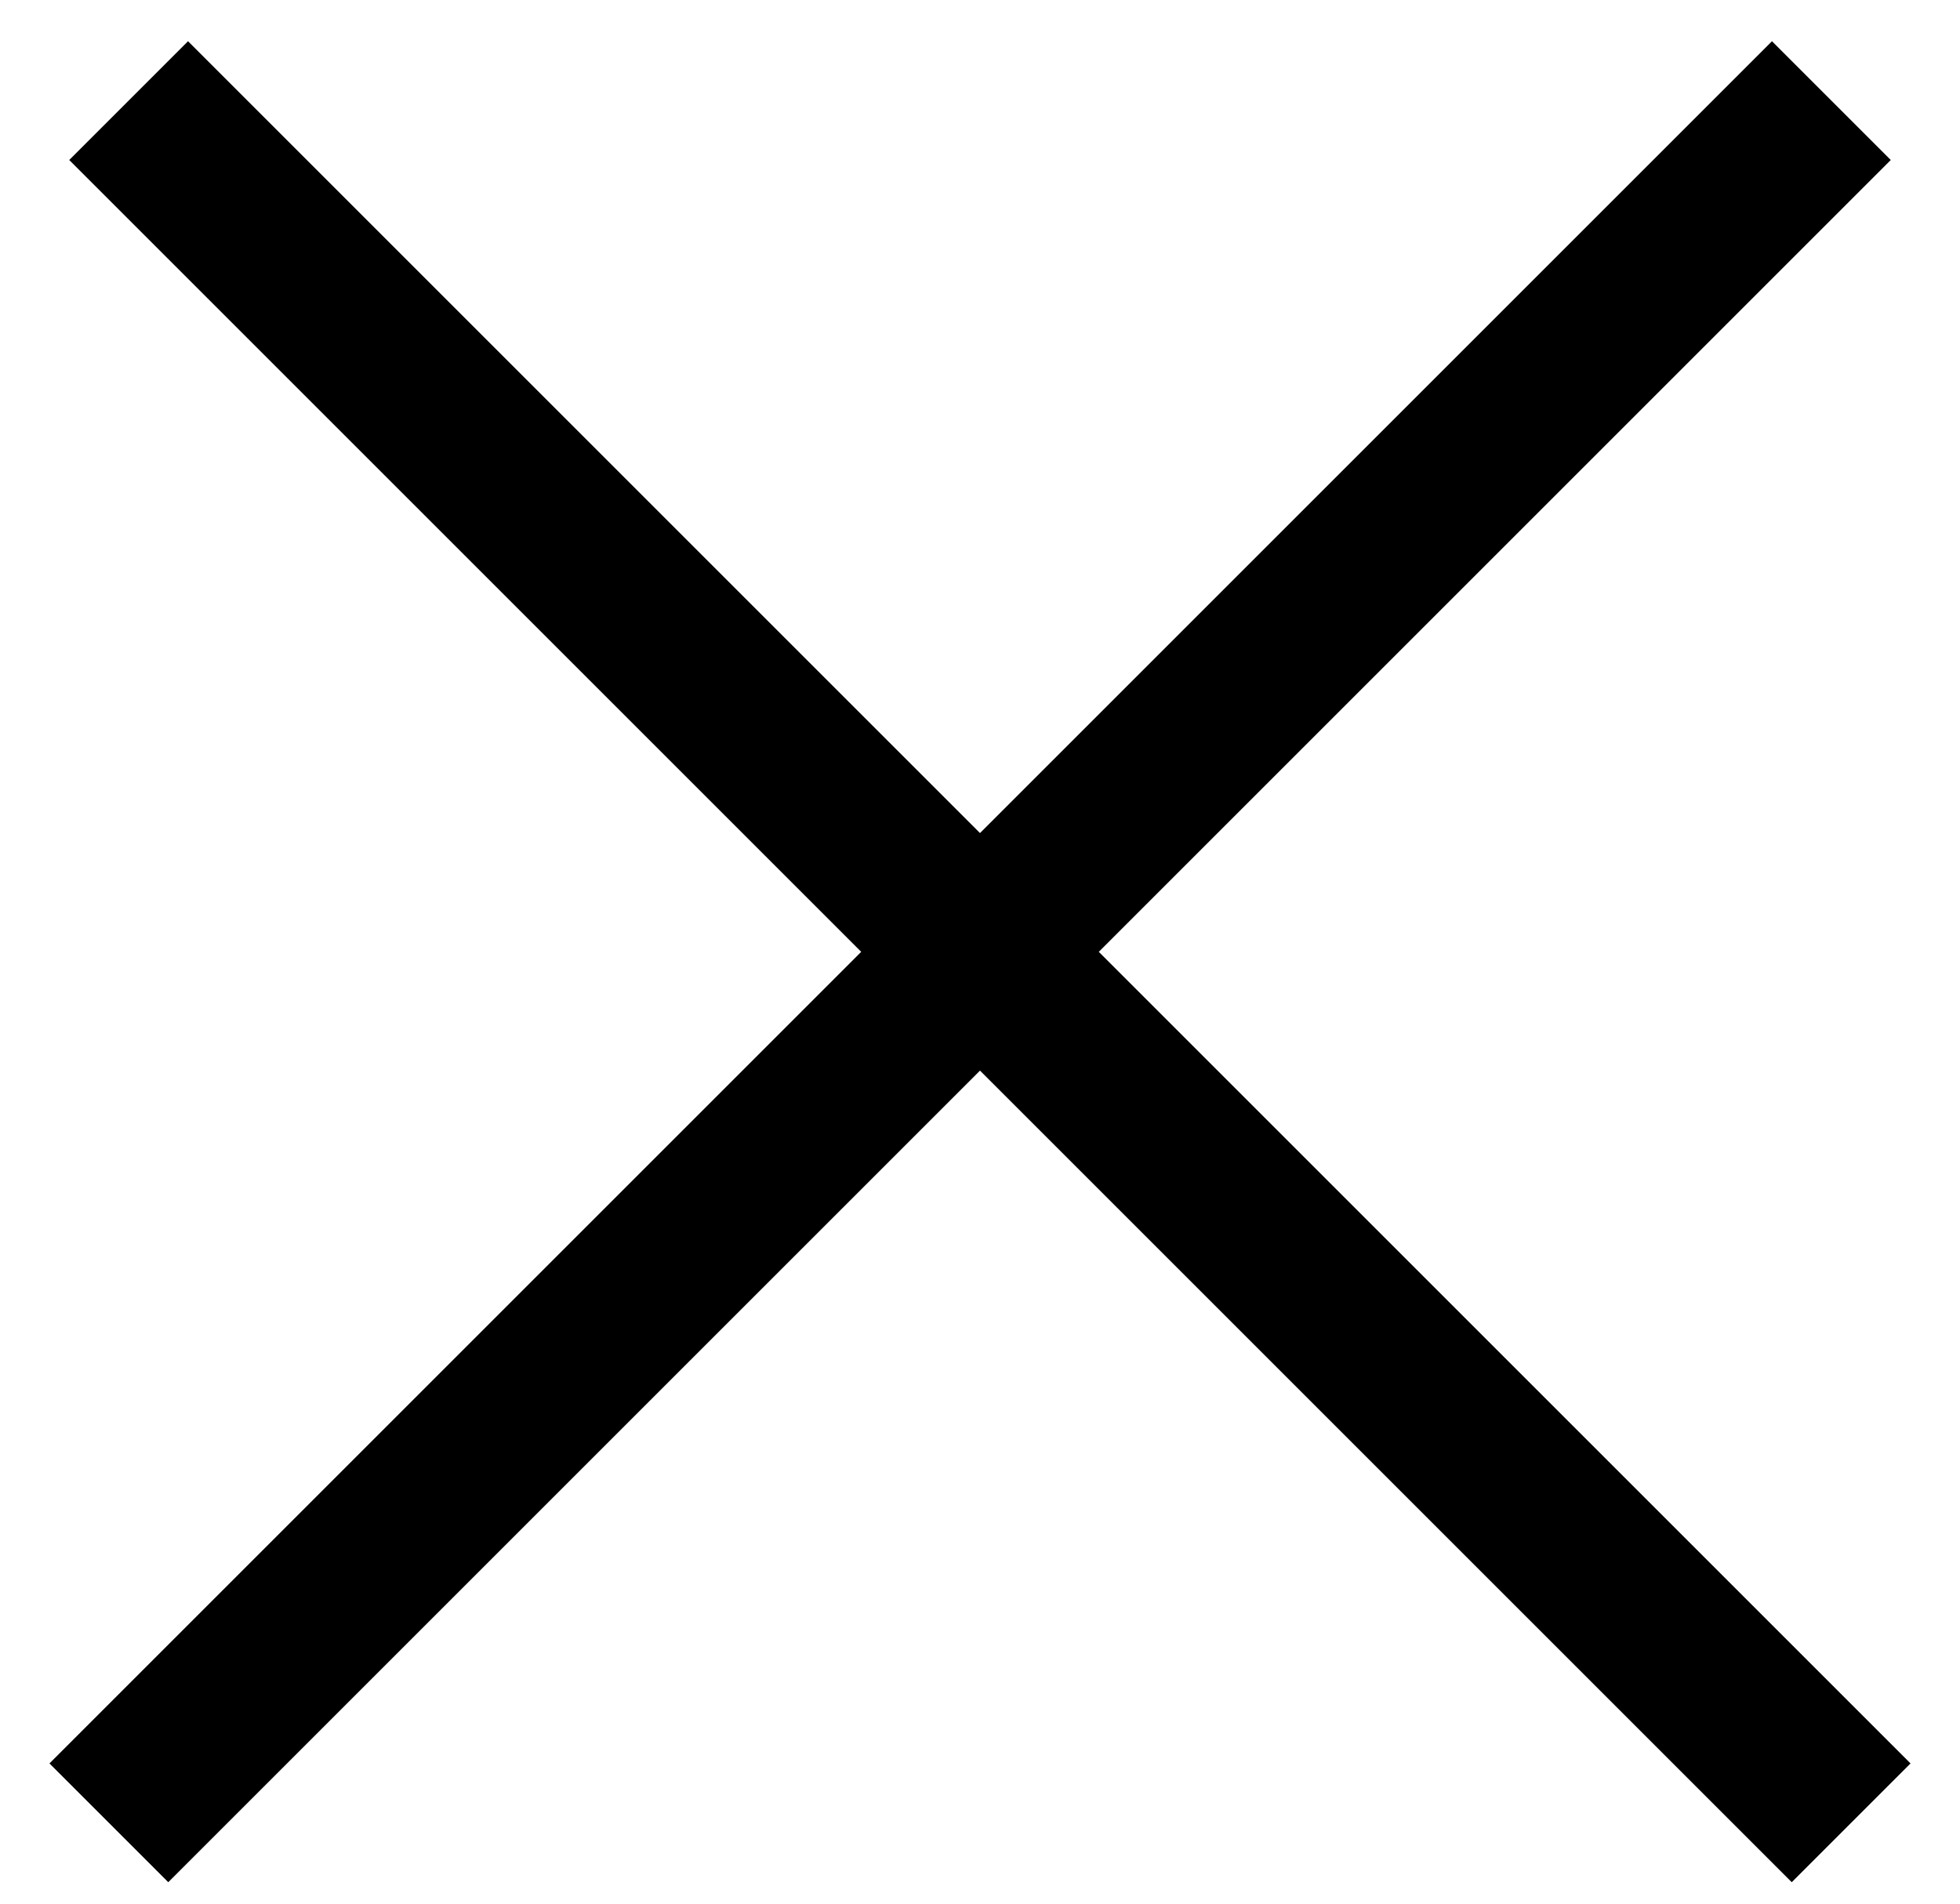 <?xml version="1.0" encoding="UTF-8"?>
<svg width="35px" height="34px" viewBox="0 0 35 34" version="1.1" xmlns="http://www.w3.org/2000/svg" xmlns:xlink="http://www.w3.org/1999/xlink">
    <!-- Generator: Sketch 55.2 (78181) - https://sketchapp.com -->
    <title>Shape</title>
    <desc>Created with Sketch.</desc>
    <g id="Page-1" stroke="none" stroke-width="1" fill="none" fill-rule="evenodd" stroke-linecap="square">
        <g id="Desktop-HD-Copy" transform="translate(-683, -912)" stroke="#000000" stroke-width="3">
            <path d="M700.5,929 L685.297,913.797 L700.5,929 L715.703,913.797 L700.5,929 Z M700.5,929 L716.056,944.556 L700.5,929 L684.944,944.556 L700.5,929 Z" id="Shape"></path>
        </g>
    </g>
</svg>